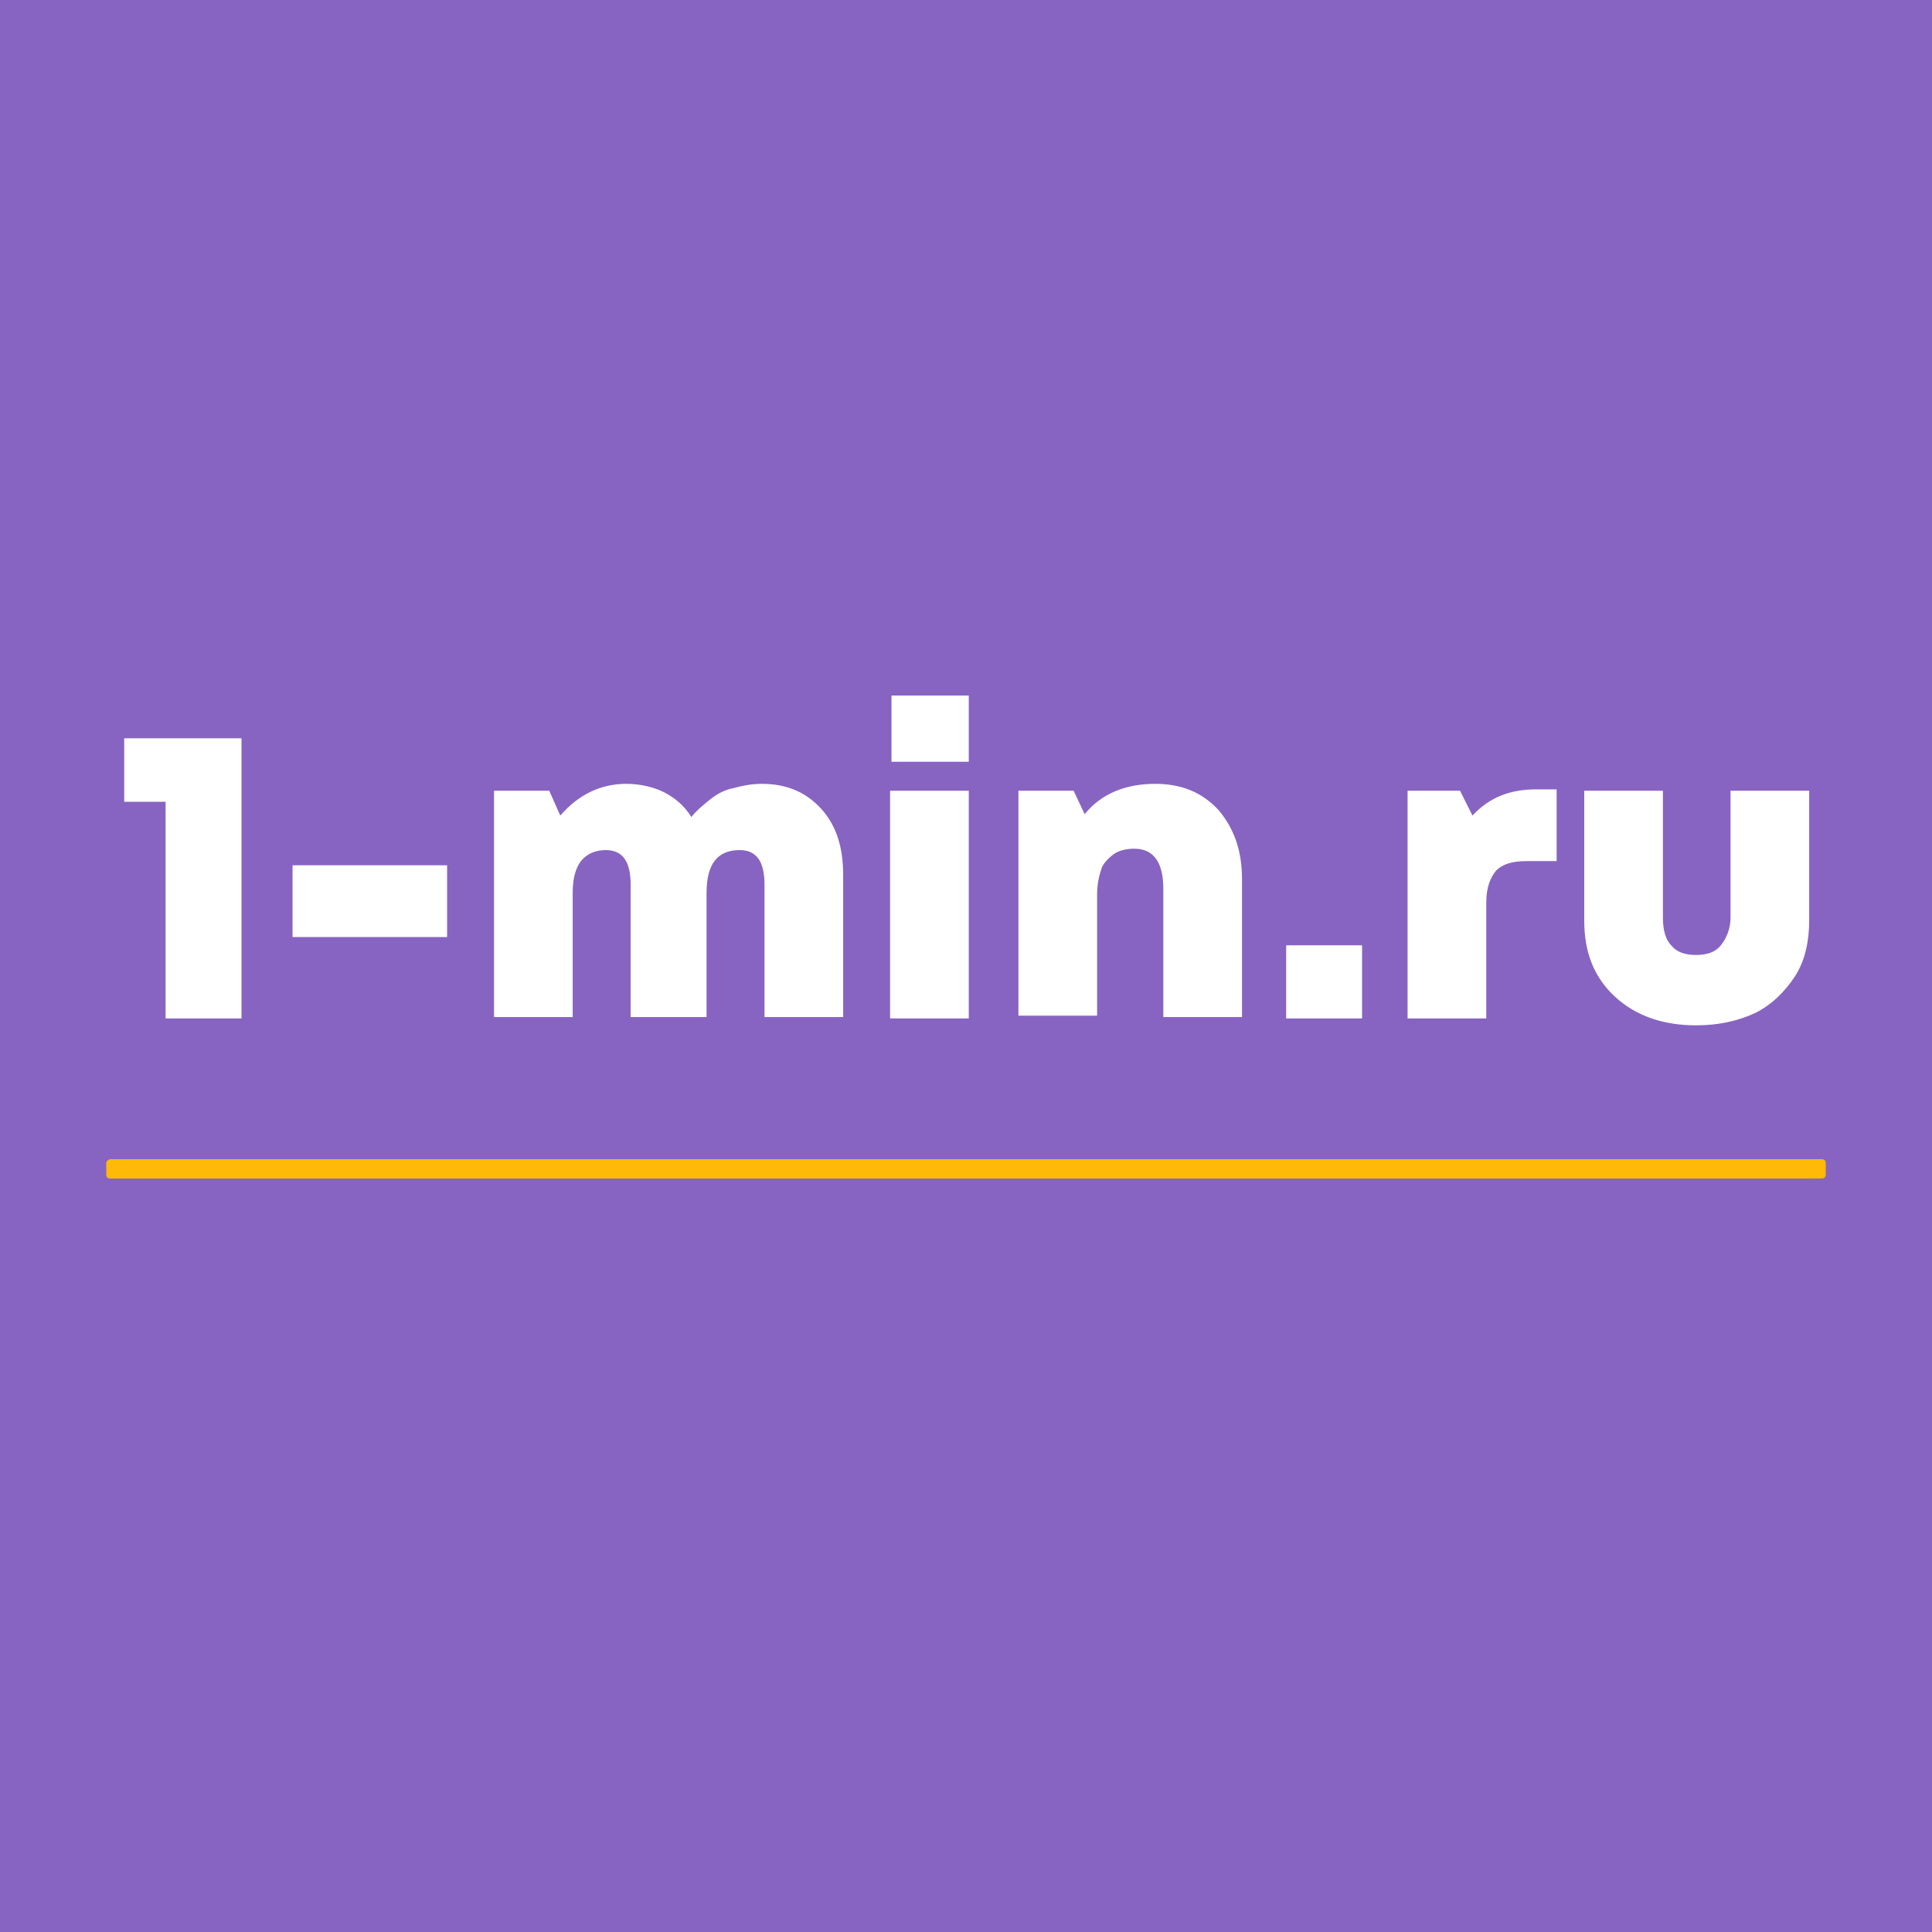 <svg width="90" height="90" viewBox="0 0 90 90" fill="none" xmlns="http://www.w3.org/2000/svg">
<path d="M90 0H0V90H90V0Z" fill="#8764C1"/>
<path d="M5.143 54H84.857C84.986 54 85.05 54.064 85.05 54.193V54.707C85.05 54.836 84.986 54.9 84.857 54.9H5.143C5.014 54.9 4.95 54.836 4.95 54.707V54.193C4.95 54.064 5.079 54 5.143 54Z" fill="#FFB906"/>
<path d="M5.786 34.393H11.25V47.443H7.714V37.35H5.786V34.393Z" fill="white"/>
<path d="M13.628 43.651V40.308H20.828V43.651H13.628Z" fill="white"/>
<path d="M35.486 36.514C36.643 36.514 37.543 36.9 38.25 37.671C38.957 38.443 39.278 39.471 39.278 40.757V47.378H35.614V41.207C35.614 40.114 35.228 39.6 34.457 39.6C33.428 39.6 32.914 40.243 32.914 41.593V47.378H29.378V41.207C29.378 40.114 28.993 39.6 28.221 39.6C27.707 39.6 27.321 39.793 27.064 40.114C26.807 40.436 26.678 40.95 26.678 41.593V47.378H23.014V36.836H25.586L26.1 37.993C26.936 37.028 27.964 36.514 29.186 36.514C29.764 36.514 30.407 36.643 30.921 36.9C31.436 37.157 31.886 37.543 32.207 38.057C32.464 37.736 32.786 37.478 33.107 37.221C33.428 36.964 33.814 36.771 34.2 36.707C34.65 36.578 35.1 36.514 35.486 36.514Z" fill="white"/>
<path d="M41.464 47.443V36.836H45.129V47.443H41.464ZM41.529 35.486V32.4H45.129V35.486H41.529Z" fill="white"/>
<path d="M53.807 36.514C55.028 36.514 55.992 36.9 56.764 37.736C57.471 38.571 57.857 39.6 57.857 40.95V47.378H54.192V41.4C54.192 40.178 53.742 39.536 52.842 39.536C52.521 39.536 52.135 39.6 51.878 39.793C51.621 39.986 51.364 40.243 51.3 40.5C51.171 40.886 51.107 41.271 51.107 41.657V47.314H47.442V36.836H50.014L50.528 37.928C51.3 36.964 52.457 36.514 53.807 36.514Z" fill="white"/>
<path d="M59.914 47.443V44.036H63.45V47.443H59.914Z" fill="white"/>
<path d="M71.55 36.772H72.514V40.114H71.1C70.457 40.114 70.007 40.243 69.686 40.564C69.428 40.886 69.236 41.336 69.236 42.043V47.443H65.571V36.836H68.014L68.593 37.993C69.364 37.157 70.328 36.772 71.55 36.772Z" fill="white"/>
<path d="M79.007 47.764C77.465 47.764 76.179 47.315 75.215 46.414C74.25 45.514 73.8 44.357 73.8 42.879V36.836H77.465V42.75C77.465 43.329 77.593 43.779 77.85 44.036C78.107 44.357 78.493 44.486 79.007 44.486C79.522 44.486 79.907 44.357 80.165 44.036C80.422 43.715 80.615 43.264 80.615 42.75V36.836H84.279V42.879C84.279 43.843 84.086 44.743 83.636 45.45C83.186 46.157 82.543 46.8 81.772 47.186C80.936 47.572 80.036 47.764 79.007 47.764Z" fill="white"/>
</svg>
